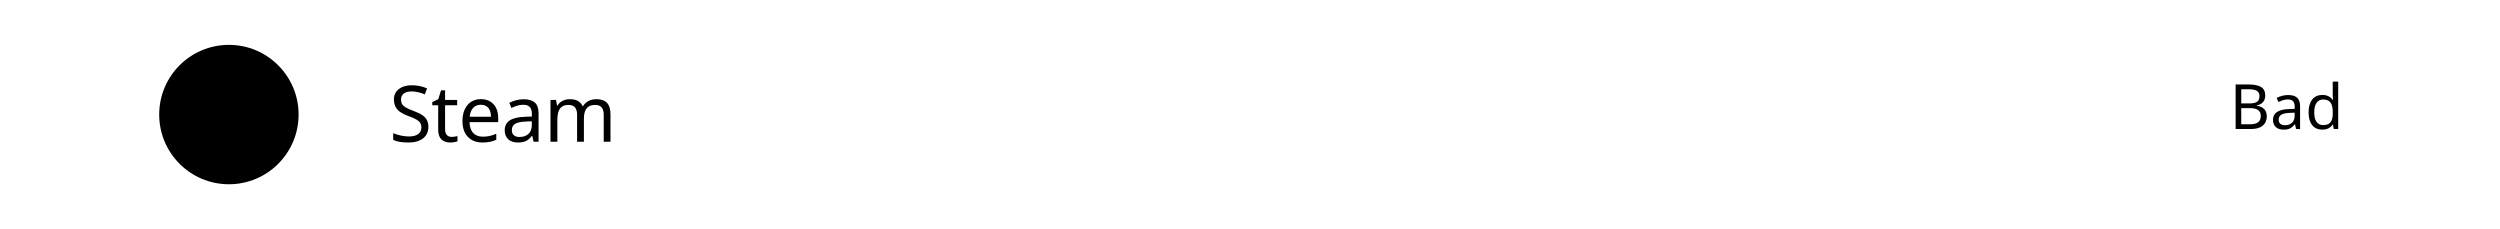 <?xml version="1.0" encoding="utf-8"?>
<svg version="1.1" class="categorizing-mobile" xmlns="http://www.w3.org/2000/svg" xmlns:xlink="http://www.w3.org/1999/xlink" x="0px" y="0px"
	 viewBox="-145 428.908 320.5 29.373" style="enable-background:new -145 428.908 320.5 29.373;" xml:space="preserve">
<g id="Interface">
	<g>
		<g class="categorizing-mobile-st0">
			<path class="categorizing-mobile-st1" d="M-90.081,445.171c0,0.622-0.225,1.111-0.674,1.47s-1.074,0.537-1.875,0.537
				c-0.847,0-1.501-0.112-1.963-0.337v-0.859c0.303,0.13,0.634,0.232,0.994,0.308
				c0.359,0.075,0.695,0.112,1.008,0.112c0.534,0,0.935-0.102,1.206-0.308s0.405-0.486,0.405-0.845
				c0-0.237-0.049-0.433-0.146-0.586s-0.262-0.296-0.49-0.43c-0.231-0.134-0.577-0.285-1.043-0.454
				c-0.661-0.241-1.133-0.525-1.416-0.852c-0.283-0.328-0.425-0.75-0.425-1.268c0-0.557,0.209-0.999,0.628-1.328
				c0.418-0.329,0.969-0.493,1.652-0.493c0.713,0,1.369,0.134,1.968,0.4l-0.278,0.771
				c-0.612-0.254-1.182-0.381-1.709-0.381c-0.423,0-0.754,0.091-0.994,0.273c-0.238,0.183-0.358,0.438-0.358,0.767
				c0,0.234,0.046,0.429,0.14,0.584c0.092,0.154,0.242,0.295,0.449,0.422c0.206,0.127,0.531,0.272,0.974,0.435
				c0.53,0.195,0.926,0.385,1.187,0.569c0.261,0.184,0.452,0.395,0.576,0.635
				C-90.143,444.552-90.081,444.839-90.081,445.171z"/>
			<path class="categorizing-mobile-st1" d="M-87.101,446.46c0.114,0,0.247-0.012,0.4-0.034s0.269-0.049,0.347-0.078v0.674
				c-0.081,0.036-0.207,0.07-0.379,0.105c-0.17,0.033-0.344,0.051-0.519,0.051c-1.048,0-1.572-0.552-1.572-1.655
				v-3.12h-0.757v-0.42l0.767-0.352l0.352-1.143h0.522v1.23h1.548v0.684h-1.548v3.096
				c0,0.31,0.074,0.547,0.222,0.713C-87.57,446.377-87.364,446.46-87.101,446.46z"/>
			<path class="categorizing-mobile-st1" d="M-83.134,447.177c-0.804,0-1.435-0.243-1.892-0.731c-0.458-0.486-0.686-1.156-0.686-2.009
				c0-0.859,0.213-1.544,0.64-2.054c0.427-0.509,1.003-0.764,1.728-0.764c0.674,0,1.211,0.217,1.611,0.652
				c0.4,0.434,0.601,1.022,0.601,1.765v0.532h-3.672c0.017,0.608,0.171,1.071,0.464,1.387
				s0.708,0.474,1.245,0.474c0.286,0,0.559-0.025,0.815-0.075c0.257-0.051,0.559-0.149,0.903-0.296v0.771
				c-0.296,0.127-0.574,0.217-0.835,0.269S-82.779,447.177-83.134,447.177z M-83.353,442.339
				c-0.42,0-0.752,0.135-0.996,0.405s-0.389,0.646-0.435,1.128h2.729c-0.007-0.501-0.122-0.882-0.347-1.143
				S-82.943,442.339-83.353,442.339z"/>
			<path class="categorizing-mobile-st1" d="M-76.594,447.08l-0.171-0.762h-0.039c-0.267,0.335-0.533,0.562-0.798,0.682
				c-0.266,0.118-0.601,0.178-1.004,0.178c-0.527,0-0.94-0.139-1.24-0.415s-0.449-0.667-0.449-1.172
				c0-1.087,0.857-1.657,2.573-1.709l0.908-0.034v-0.317c0-0.407-0.088-0.707-0.264-0.901
				c-0.176-0.193-0.457-0.29-0.845-0.29c-0.283,0-0.551,0.042-0.803,0.127c-0.253,0.085-0.489,0.179-0.711,0.283
				l-0.269-0.659c0.271-0.144,0.565-0.256,0.884-0.337s0.635-0.122,0.947-0.122c0.647,0,1.13,0.144,1.445,0.43
				s0.474,0.742,0.474,1.367v3.652H-76.594z M-78.405,446.469c0.491,0,0.878-0.133,1.159-0.398
				c0.282-0.266,0.423-0.643,0.423-1.131v-0.483l-0.791,0.034c-0.615,0.022-1.063,0.12-1.345,0.293
				c-0.282,0.173-0.423,0.444-0.423,0.815c0,0.28,0.085,0.495,0.257,0.644
				C-78.955,446.394-78.715,446.469-78.405,446.469z"/>
			<path class="categorizing-mobile-st1" d="M-67.603,447.08v-3.452c0-0.847-0.363-1.27-1.089-1.27c-0.498,0-0.864,0.144-1.099,0.435
				s-0.352,0.732-0.352,1.328v2.959h-0.874v-3.452c0-0.423-0.089-0.74-0.266-0.952
				c-0.178-0.212-0.455-0.317-0.833-0.317c-0.495,0-0.856,0.151-1.087,0.454c-0.229,0.303-0.344,0.799-0.344,1.489
				v2.778h-0.879v-5.361h0.708l0.132,0.732h0.049c0.153-0.261,0.369-0.464,0.646-0.61
				c0.279-0.146,0.591-0.22,0.935-0.22c0.84,0,1.387,0.3,1.641,0.898h0.049
				c0.173-0.286,0.408-0.508,0.705-0.664c0.299-0.156,0.636-0.234,1.014-0.234c0.606,0,1.059,0.156,1.359,0.469
				c0.302,0.312,0.452,0.812,0.452,1.499v3.491H-67.603z"/>
		</g>
	</g>
	<g>
		<circle class="categorizing-mobile-st2" cx="-115.655" cy="443.595" r="8.935"/>
		<g>
			<circle class="categorizing-mobile-st2" cx="-113.779" cy="441.719" r="2.714"/>
			<circle class="categorizing-mobile-st2" cx="-118.325" cy="446.265" r="1.919"/>
			<line class="categorizing-mobile-st2" x1="-116.493" y1="441.794" x2="-118.007" y2="444.375"/>
			<line class="categorizing-mobile-st2" x1="-113.853" y1="444.432" x2="-116.435" y2="445.947"/>
		</g>
		<line class="categorizing-mobile-st2" x1="-119.682" y1="444.908" x2="-123.957" y2="440.634"/>
	</g>
	<g>
		<g>
			<g>
				<g class="categorizing-mobile-st0">
					<path class="categorizing-mobile-st0" d="M141.608,439.737h1.629c0.766,0,1.318,0.114,1.658,0.342s0.51,0.585,0.51,1.072
						c0,0.339-0.093,0.618-0.277,0.838s-0.454,0.362-0.809,0.428v0.039c0.44,0.075,0.764,0.228,0.971,0.457
						s0.31,0.532,0.31,0.91c0,0.511-0.175,0.909-0.523,1.195s-0.836,0.43-1.461,0.43h-2.008V439.737z
						 M142.327,442.167h1.055c0.448,0,0.773-0.071,0.977-0.215s0.305-0.383,0.305-0.719
						c0-0.312-0.111-0.538-0.334-0.676s-0.575-0.207-1.057-0.207h-0.945V442.167z M142.327,442.768v2.07h1.152
						c0.458,0,0.798-0.089,1.02-0.266s0.332-0.445,0.332-0.805c0-0.341-0.117-0.593-0.352-0.756
						s-0.586-0.244-1.055-0.244H142.327z"/>
					<path class="categorizing-mobile-st0" d="M149.358,445.448l-0.137-0.609h-0.031c-0.214,0.269-0.427,0.45-0.639,0.545
						s-0.479,0.143-0.803,0.143c-0.422,0-0.753-0.11-0.992-0.332s-0.359-0.534-0.359-0.938
						c0-0.87,0.686-1.325,2.059-1.367l0.727-0.027v-0.254c0-0.325-0.07-0.565-0.211-0.721
						s-0.366-0.232-0.676-0.232c-0.227,0-0.44,0.034-0.643,0.102s-0.392,0.144-0.568,0.227l-0.215-0.527
						c0.216-0.114,0.452-0.204,0.707-0.27s0.508-0.098,0.758-0.098c0.519,0,0.903,0.114,1.156,0.344
						s0.379,0.594,0.379,1.094v2.922H149.358z M147.909,444.96c0.394,0,0.702-0.106,0.928-0.318
						s0.338-0.514,0.338-0.904v-0.387l-0.633,0.027c-0.492,0.019-0.851,0.097-1.076,0.234
						s-0.338,0.355-0.338,0.652c0,0.224,0.068,0.396,0.205,0.516S147.662,444.96,147.909,444.96z"/>
					<path class="categorizing-mobile-st0" d="M152.718,445.526c-0.558,0-0.989-0.192-1.297-0.578s-0.461-0.931-0.461-1.637
						c0-0.7,0.154-1.247,0.463-1.641s0.743-0.59,1.303-0.59c0.575,0,1.019,0.211,1.328,0.633h0.051
						c-0.008-0.052-0.019-0.157-0.031-0.315s-0.019-0.264-0.019-0.318v-1.711h0.703v6.078h-0.566l-0.105-0.574
						h-0.031C153.754,445.308,153.309,445.526,152.718,445.526z M152.831,444.944c0.427,0,0.739-0.116,0.935-0.35
						s0.295-0.615,0.295-1.147v-0.129c0-0.597-0.1-1.022-0.299-1.275s-0.513-0.381-0.94-0.381
						c-0.362,0-0.642,0.144-0.84,0.432s-0.297,0.698-0.297,1.232c0,0.531,0.099,0.934,0.295,1.207
						S152.461,444.944,152.831,444.944z"/>
				</g>
			</g>
		</g>
	</g>
</g>
</svg>
